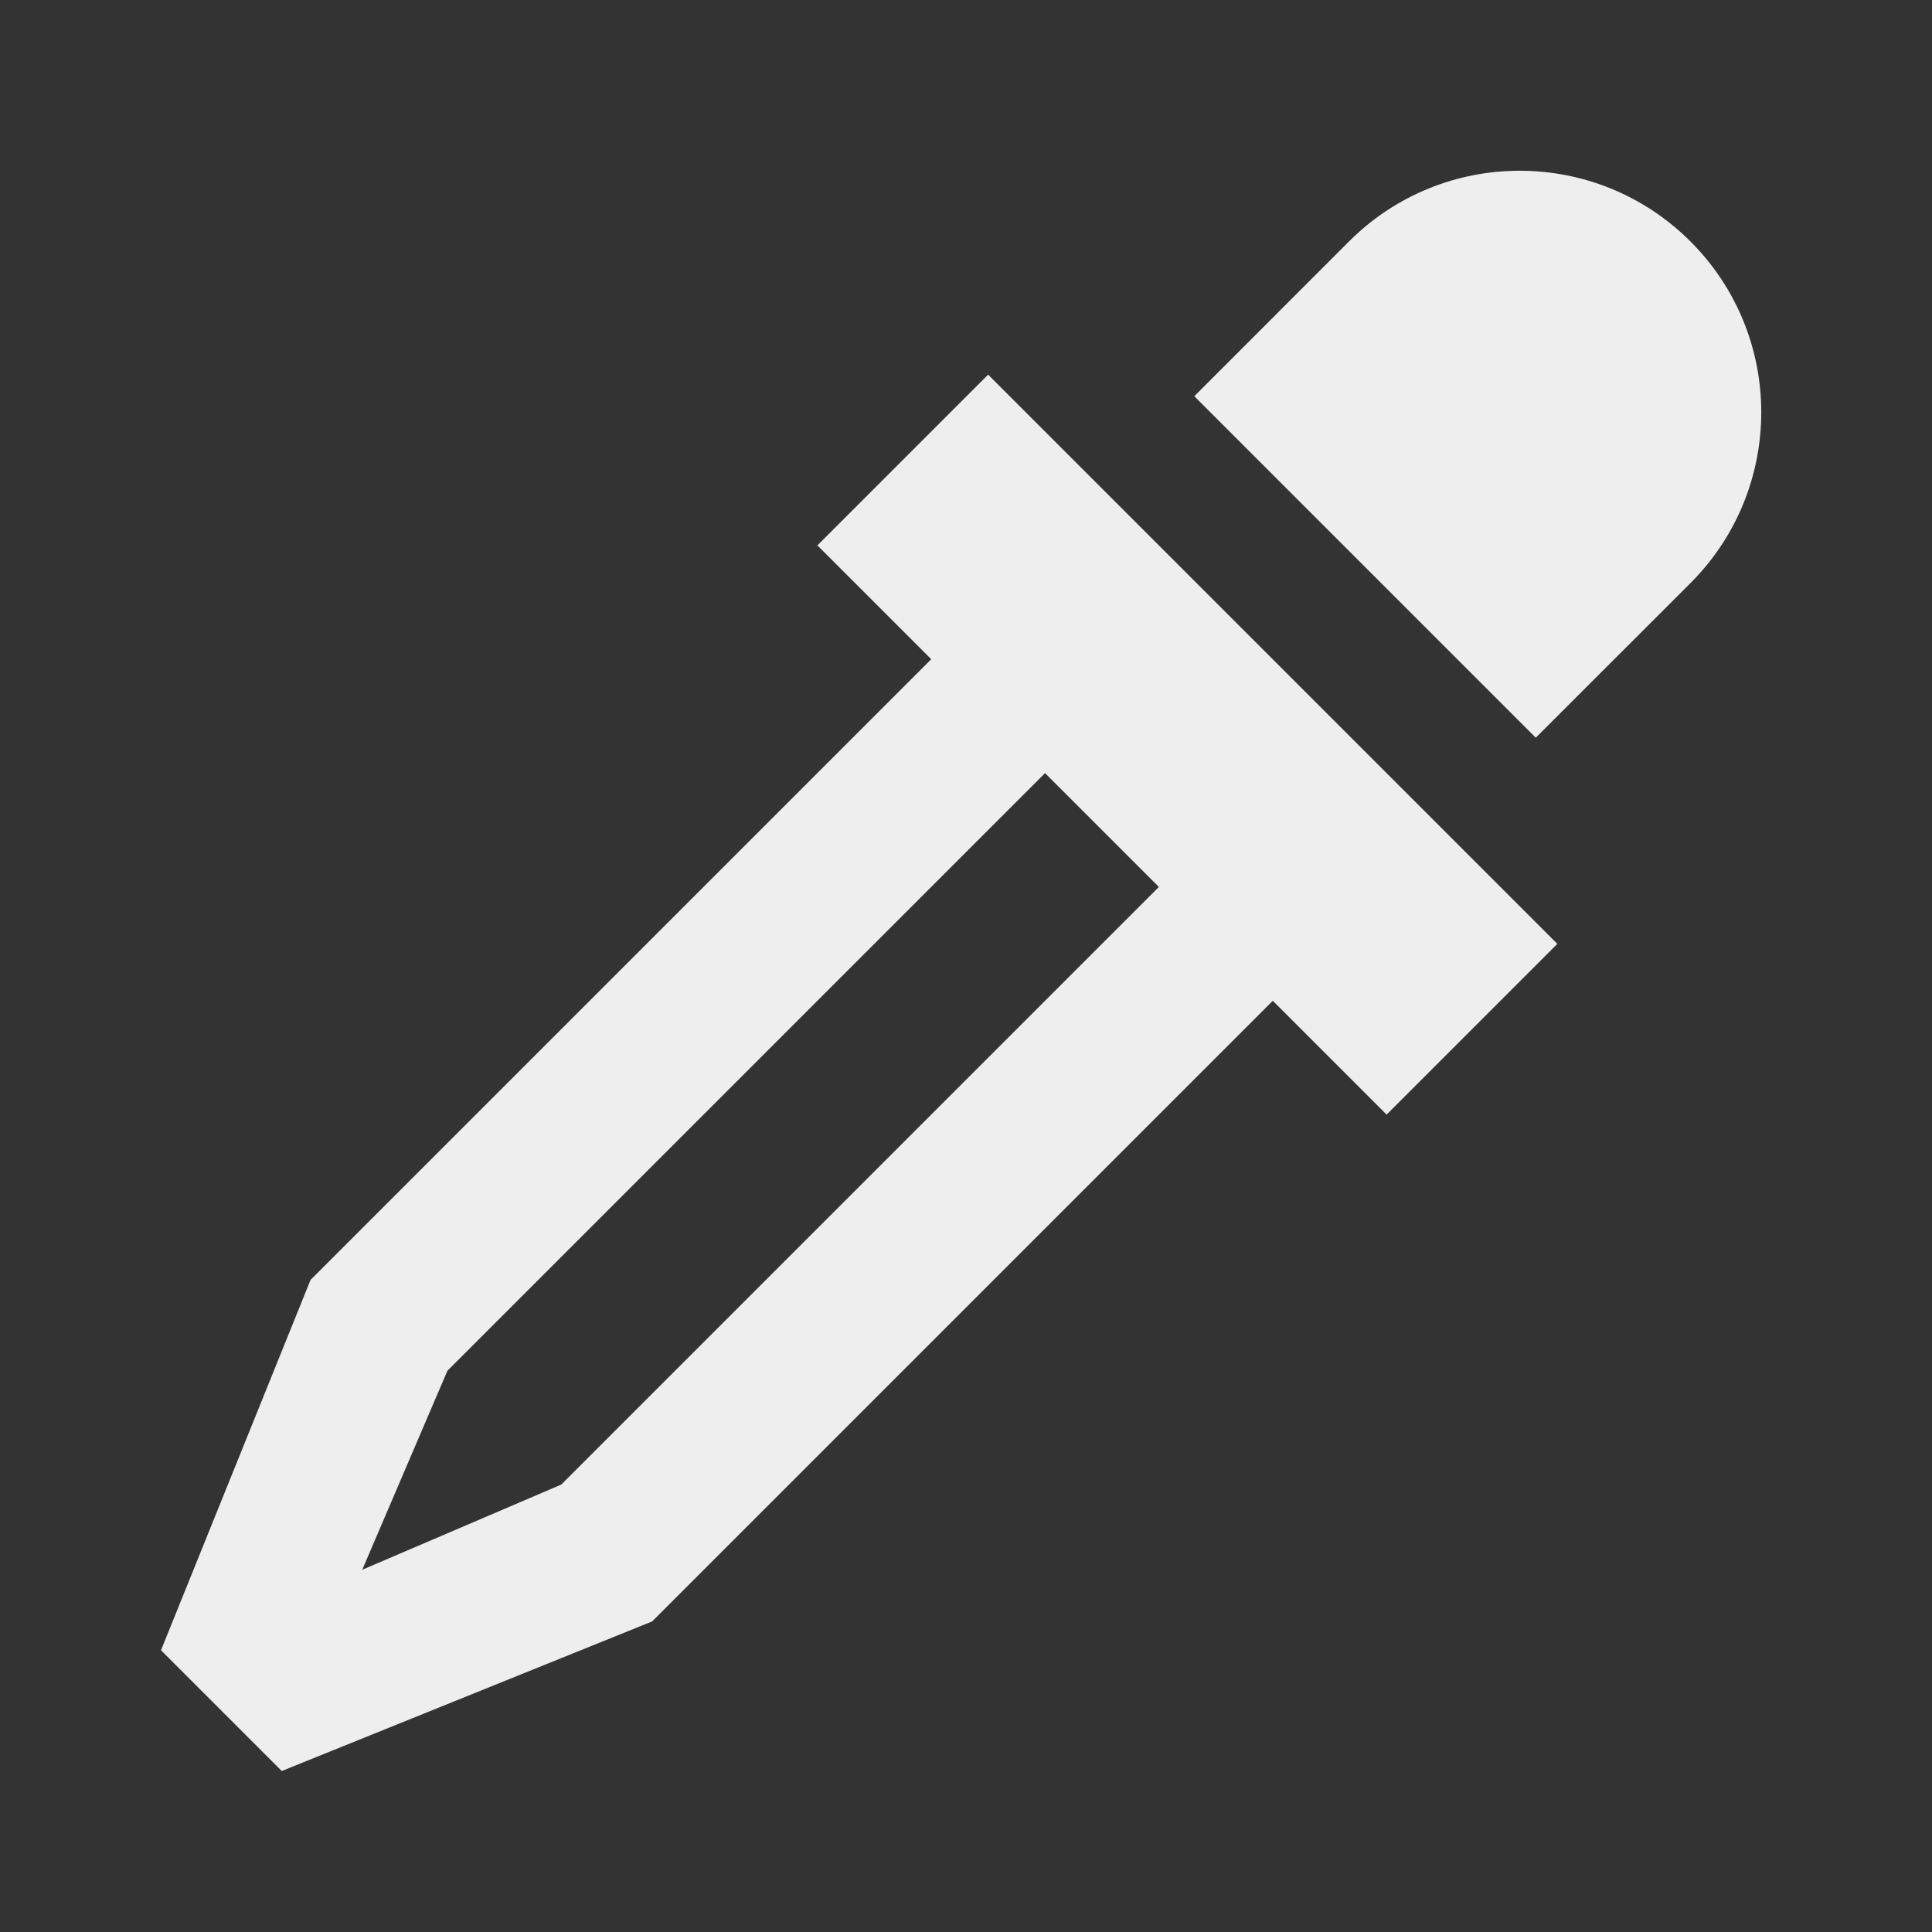 ﻿<?xml version="1.0" encoding="utf-8"?>
<!DOCTYPE svg PUBLIC "-//W3C//DTD SVG 1.1//EN" "http://www.w3.org/Graphics/SVG/1.1/DTD/svg11.dtd">
<svg xmlns="http://www.w3.org/2000/svg" xmlns:xlink="http://www.w3.org/1999/xlink" version="1.1" baseProfile="full" width="24" height="24" viewBox="0 0 24.00 24.00" enable-background="new 0 0 24.00 24.00" xml:space="preserve">
	<rect x="0" y="0" width="24.00" height="24.00" fill="#333333" stroke="none"/>
	<path fill="#eee" fill-opacity="1" stroke-linejoin="round" d="M 19.346,11.725L 17.225,13.846L 15.811,12.432L 8.101,20.142L 3.5,22L 2,20.5L 3.858,15.899L 11.568,8.189L 10.154,6.775L 12.275,4.654L 19.346,11.725 Z M 16.757,3C 17.929,1.828 19.828,1.828 21,3C 22.172,4.172 22.172,6.071 21,7.243L 19.078,9.164L 14.836,4.922L 16.757,3 Z M 5.558,17.028L 4.5,19.5L 6.972,18.442L 14.396,11.018L 12.982,9.604L 5.558,17.028 Z "/>
</svg>
